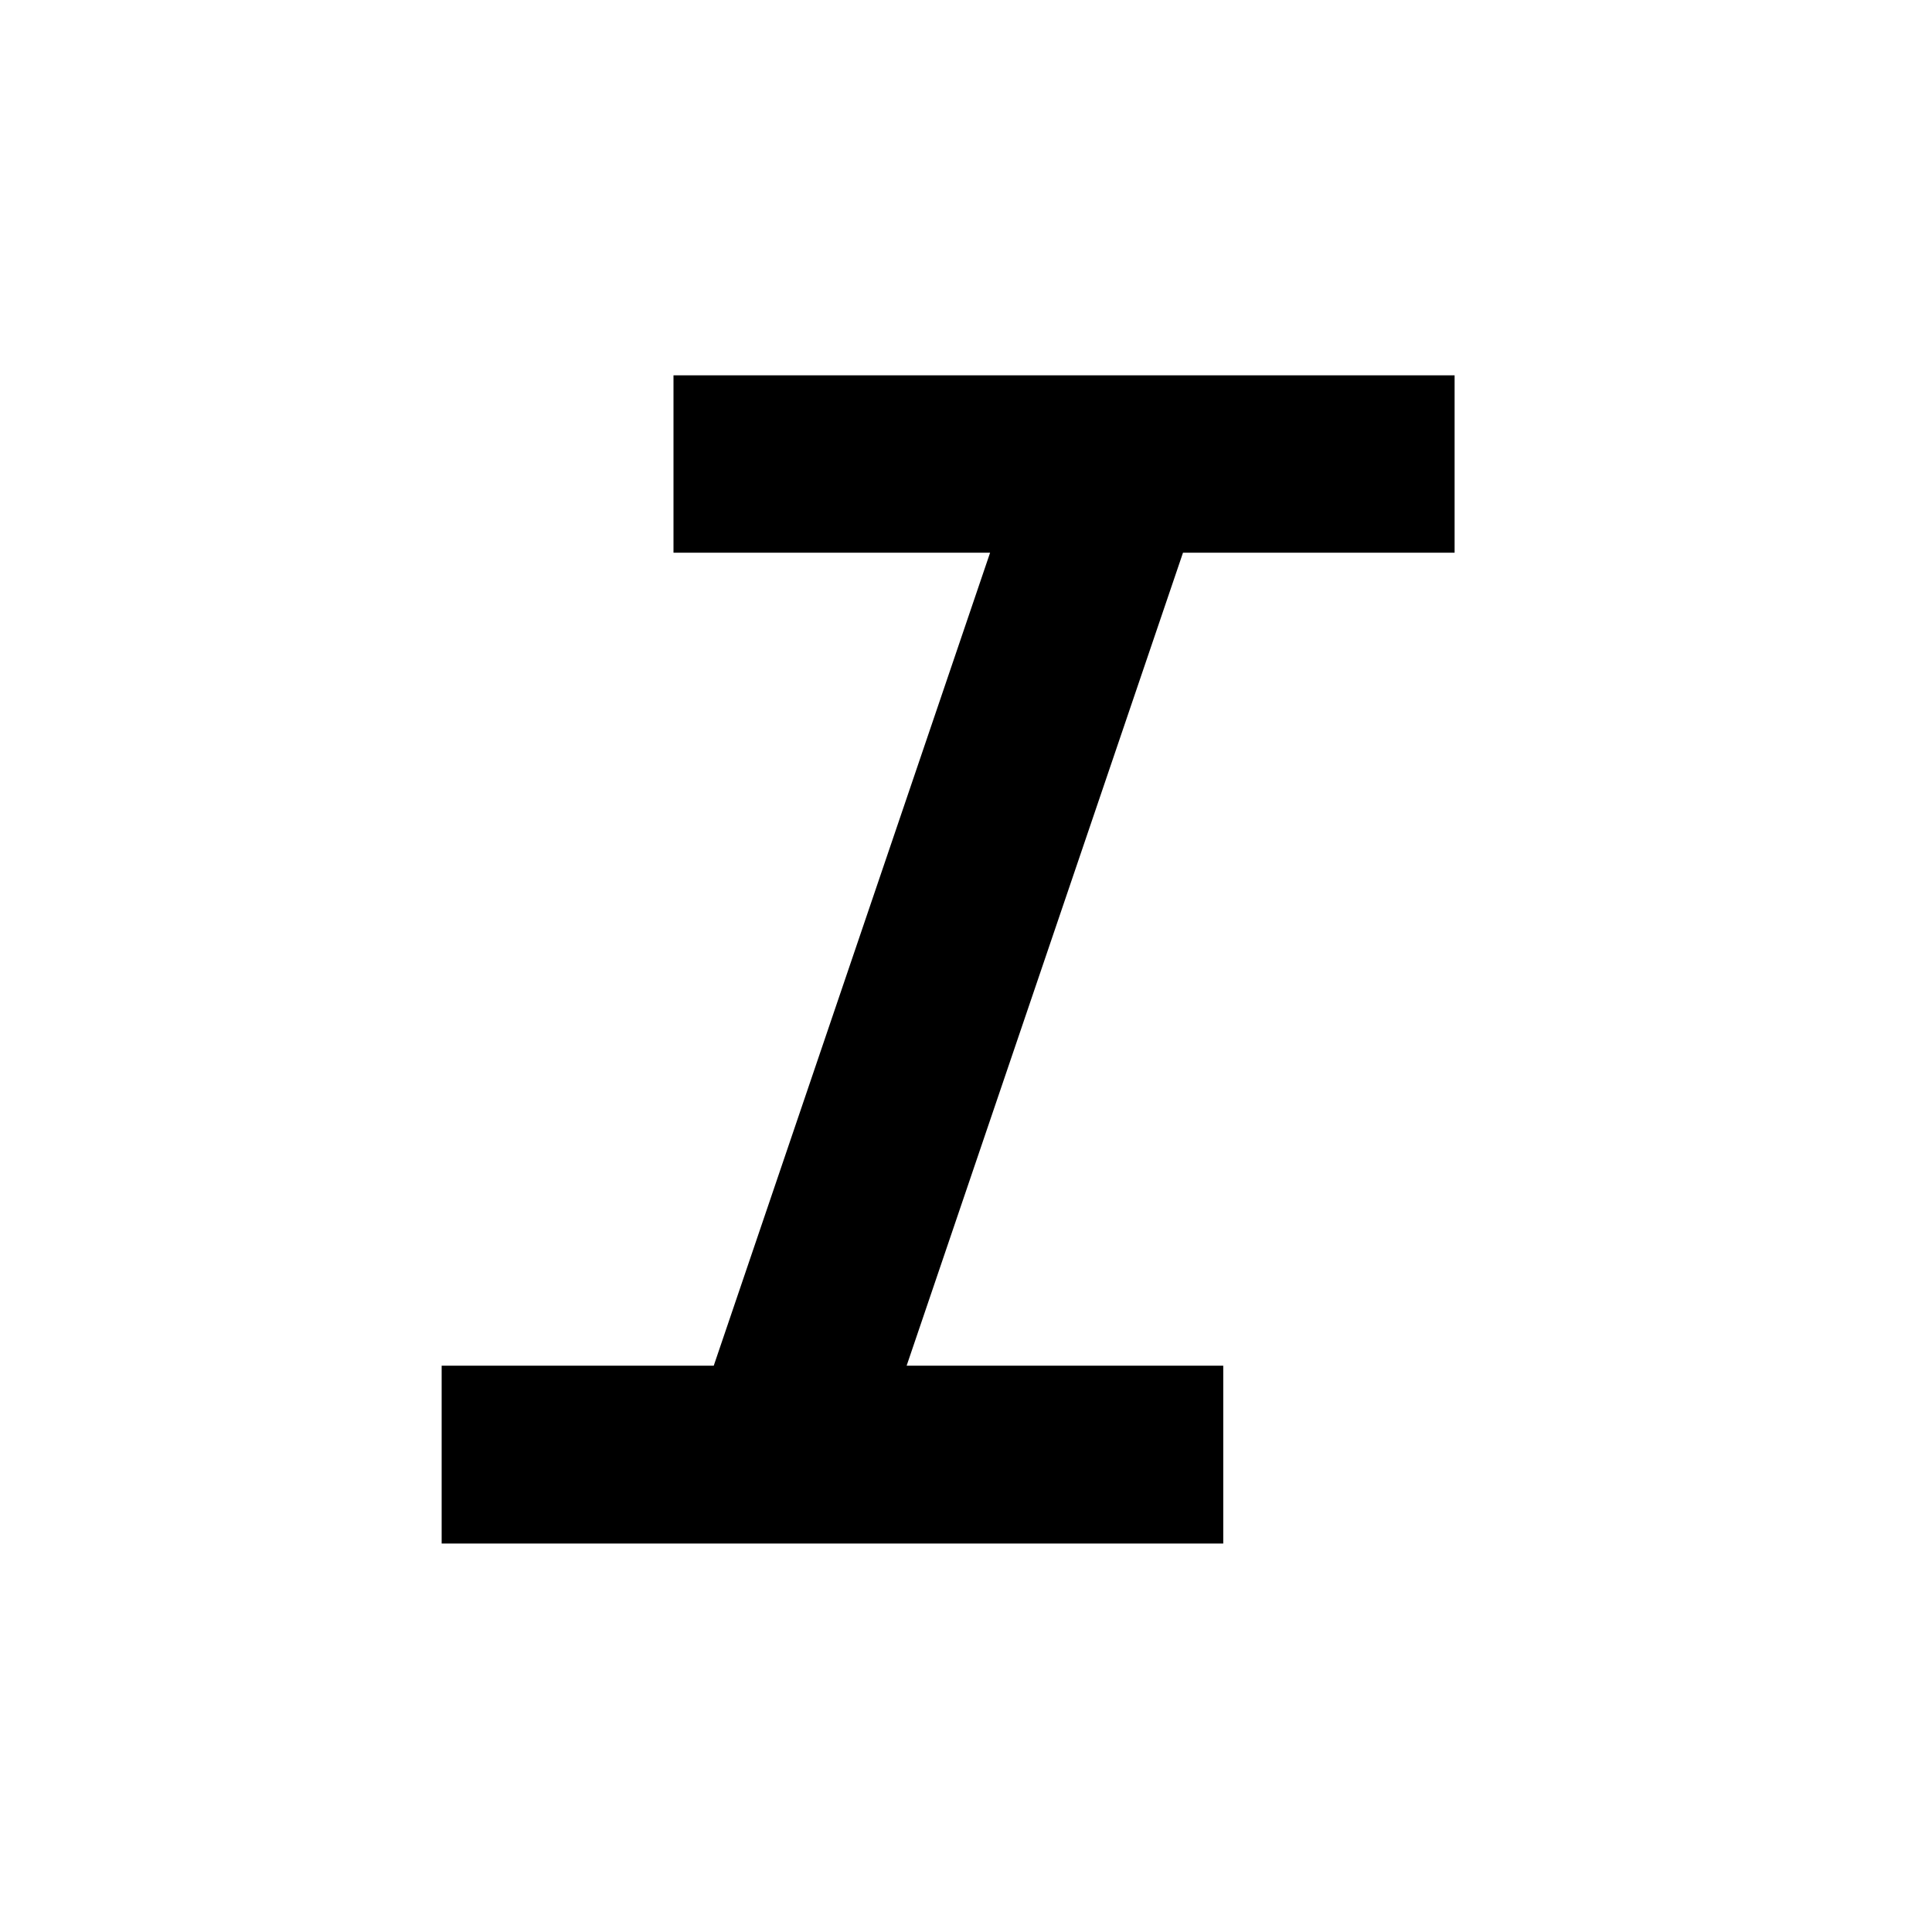 <svg xmlns="http://www.w3.org/2000/svg" width="48" height="48" viewBox="0 96 960 960"><path d="M219.456 862.978v-88.369h135.196L491.978 370.63H334.652V282.5h388.131v88.13H587.826L450.5 774.609h157.326v88.369h-388.37Z"/></svg>